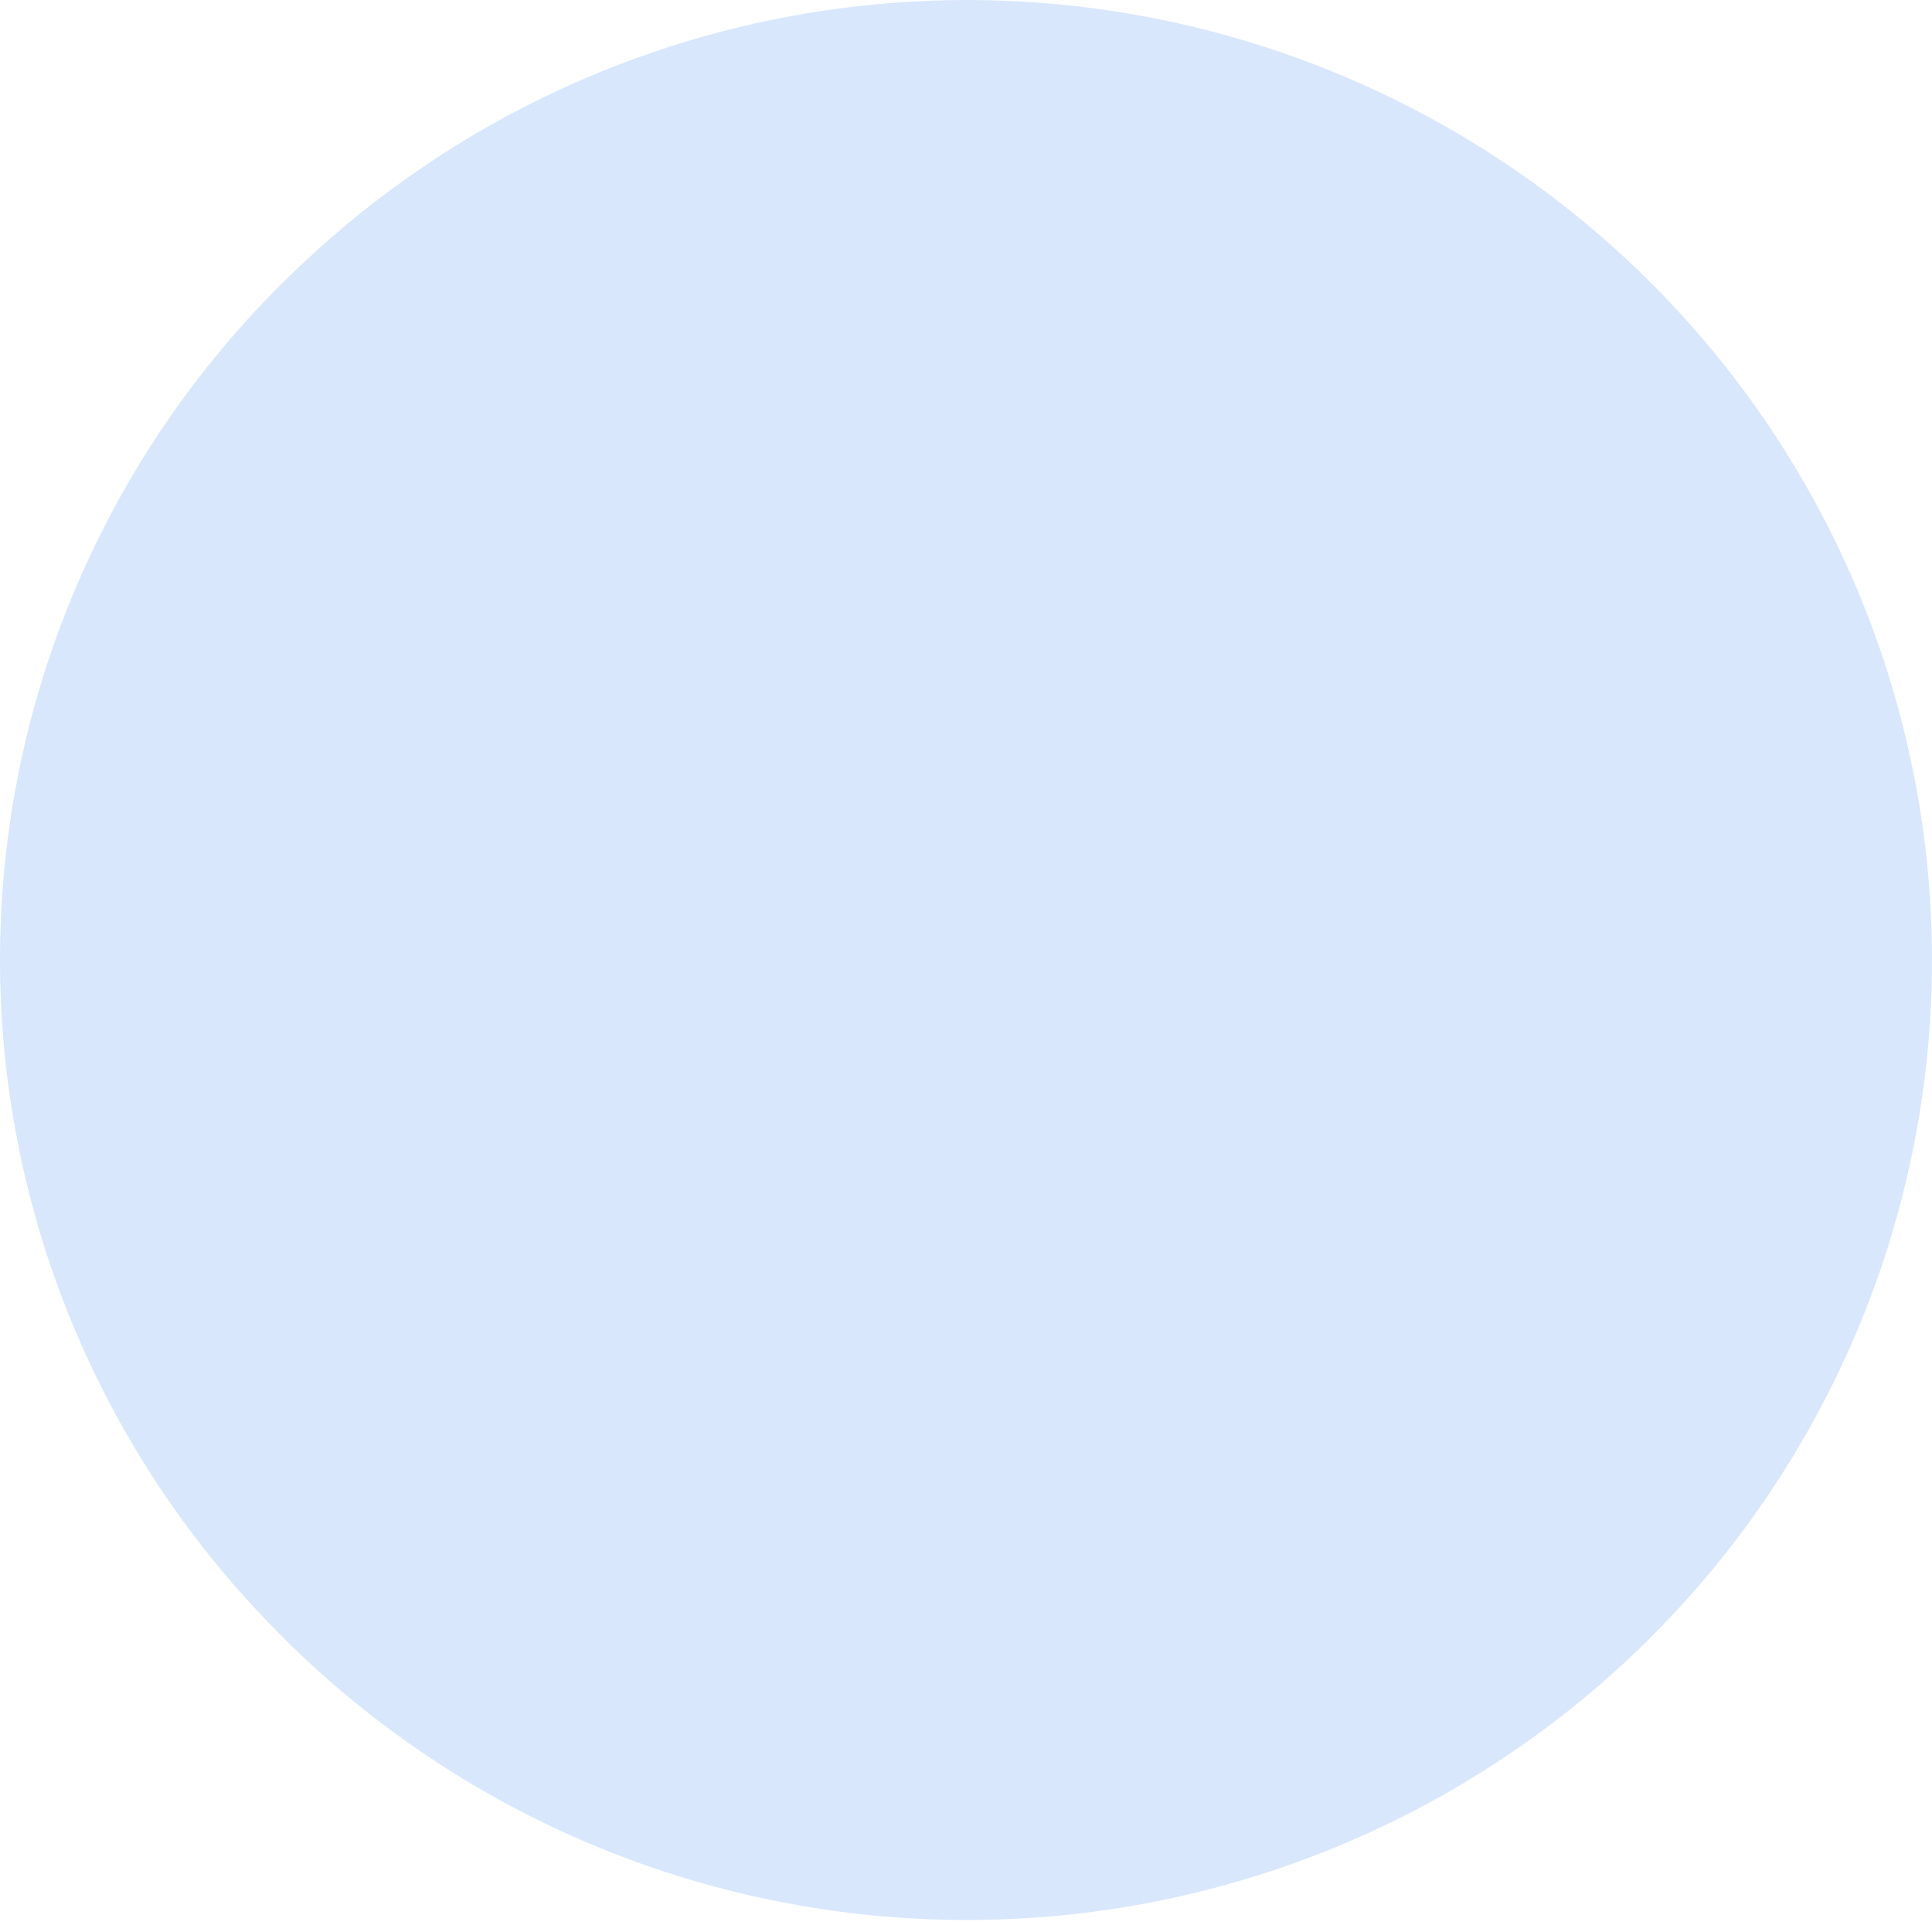 <svg width="30" height="30" viewBox="0 0 30 30" fill="none" xmlns="http://www.w3.org/2000/svg">
<g id="Group" opacity="0.5">
<path id="Vector" d="M4.098 25.122C6.13 27.269 8.755 28.769 11.643 29.432C14.531 30.095 17.552 29.892 20.324 28.847C23.096 27.802 25.494 25.963 27.215 23.563C28.936 21.162 29.903 18.308 29.993 15.361C30.083 12.414 29.293 9.507 27.722 7.006C26.151 4.506 23.87 2.525 21.167 1.315C18.465 0.104 15.462 -0.282 12.539 0.205C9.615 0.692 6.903 2.03 4.744 4.05C3.303 5.387 2.142 6.995 1.329 8.78C0.516 10.565 0.067 12.493 0.007 14.452C-0.053 16.411 0.278 18.363 0.98 20.194C1.682 22.025 2.742 23.7 4.098 25.122Z" fill="#B3CFF9"/>
</g>
</svg>
